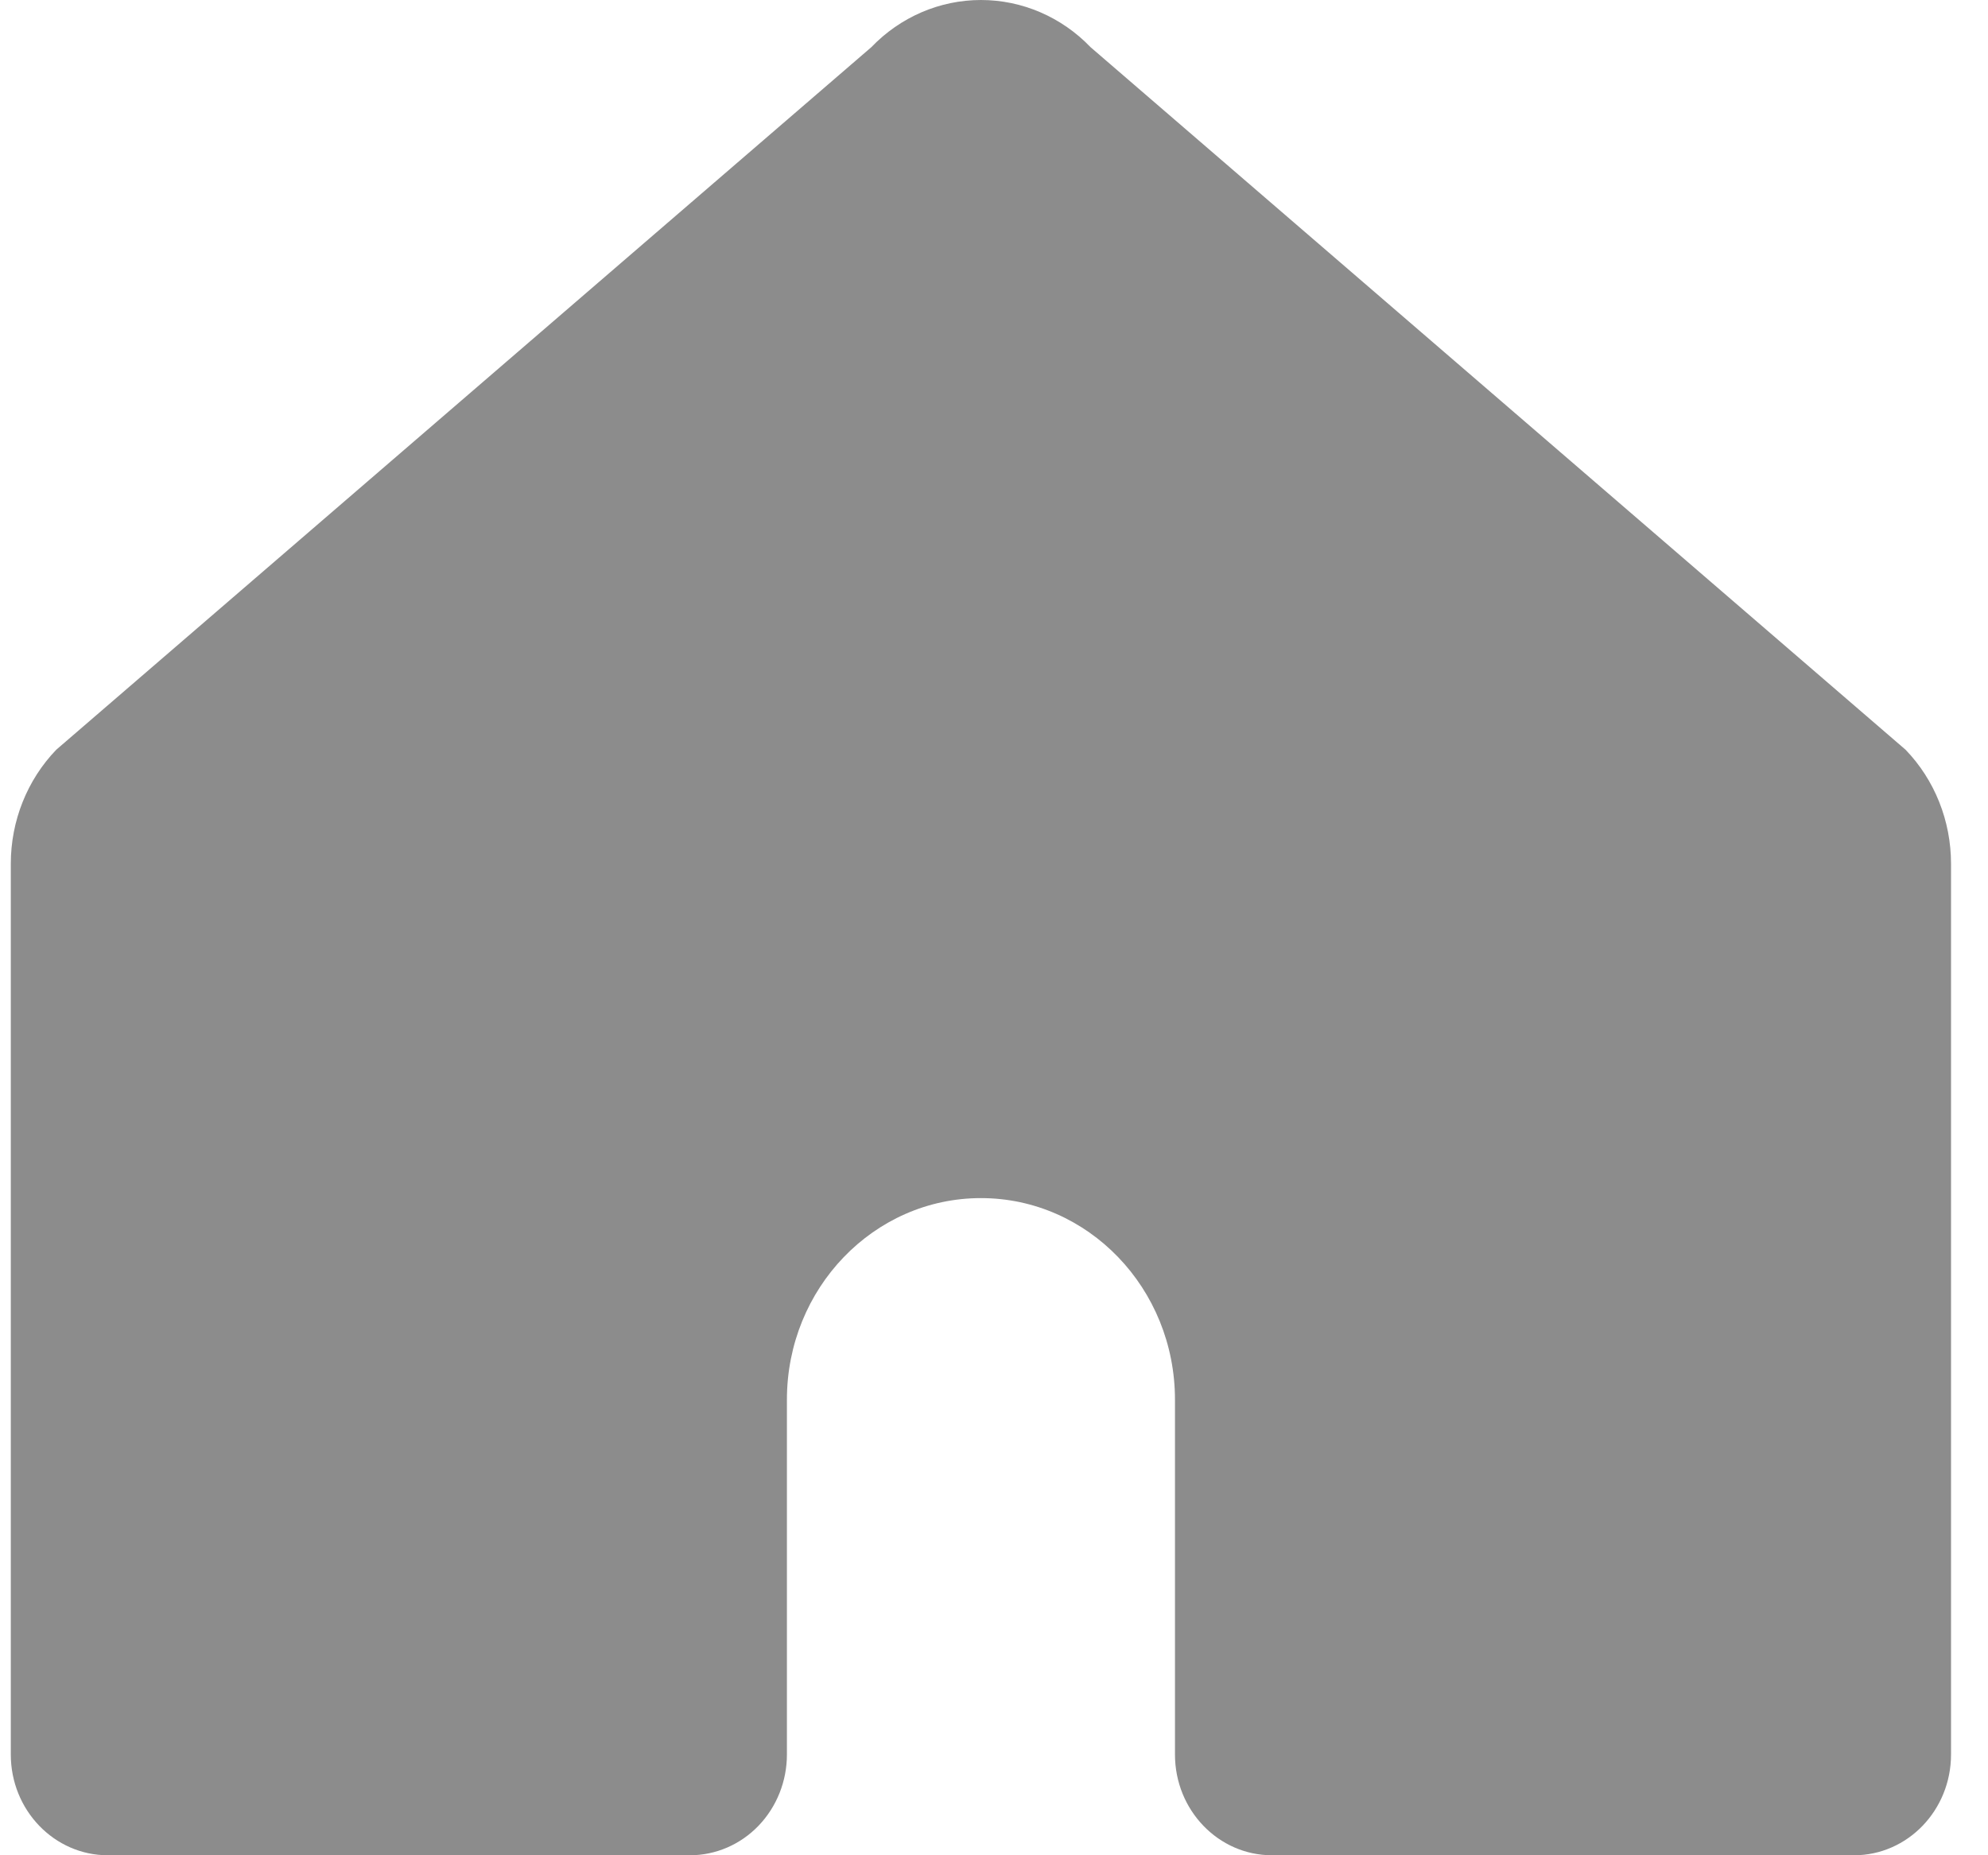 <svg width="30" height="28" viewBox="0 0 30 28" fill="none" xmlns="http://www.w3.org/2000/svg">
<g opacity="0.45">
<path d="M17.731 21.124V26.479C17.731 27.319 18.386 28 19.195 28H27.978C28.787 28 29.442 27.319 29.442 26.479V13.035C29.442 12.39 29.196 11.771 28.756 11.315L16.457 0.712C16.019 0.256 15.424 0 14.803 0C14.182 0 13.587 0.256 13.149 0.712L0.849 11.315C0.41 11.771 0.163 12.39 0.163 13.035V26.479C0.163 27.319 0.819 28 1.627 28H10.411C10.799 28 11.172 27.84 11.446 27.555C11.721 27.269 11.875 26.883 11.875 26.479V21.124C11.875 19.444 13.186 18.082 14.803 18.082V18.082C16.42 18.082 17.731 19.444 17.731 21.124Z" fill="black"/>
</g>
</svg>

